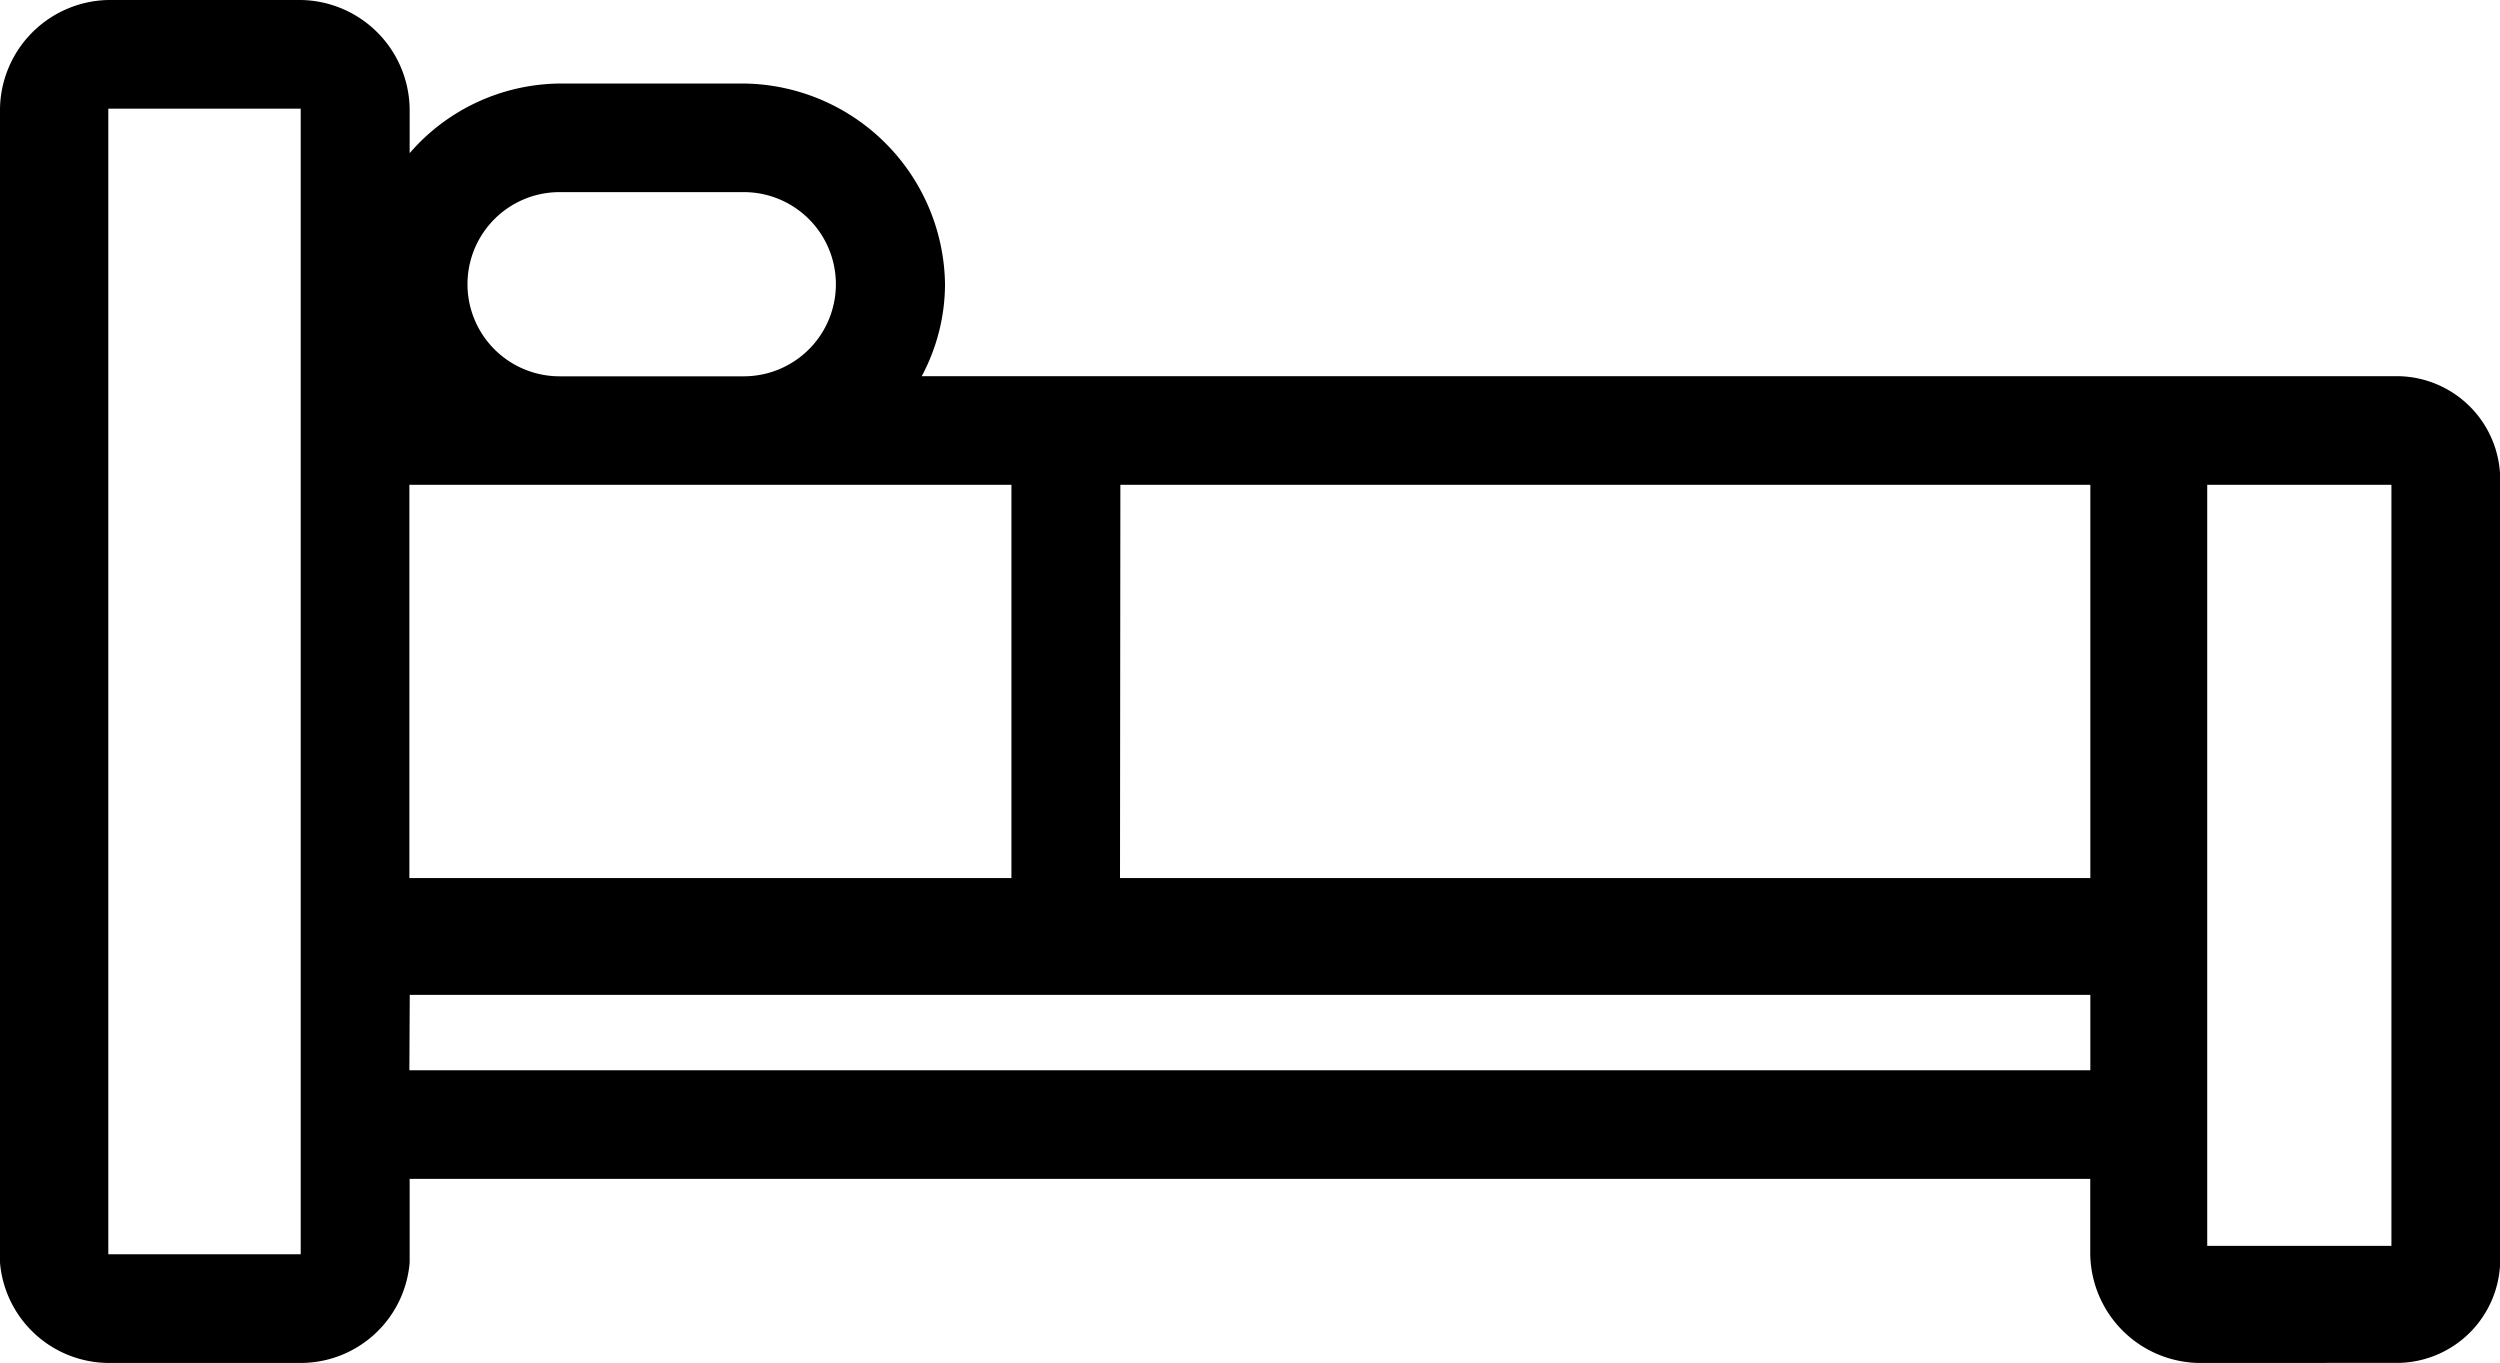 <svg xmlns="http://www.w3.org/2000/svg" width="27.145" height="14.799" viewBox="0 0 27.145 14.799">
  <path id="hospital" d="M4593.879,10953.955a1.2,1.2,0,0,1-1.18-1.18v-.819h-18.248v.91a1.188,1.188,0,0,1-1.18,1.089h-2.089a1.19,1.19,0,0,1-1.179-1.089v-12.53a1.2,1.2,0,0,1,1.179-1.18h2.089a1.2,1.2,0,0,1,1.18,1.18v.483a2.18,2.18,0,0,1,1.633-.756h2a2.21,2.21,0,0,1,2.18,2.178,2.129,2.129,0,0,1-.253,1h16.049a1.125,1.125,0,0,1,1.089,1.179v8.354a1.125,1.125,0,0,1-1.089,1.18Zm-22.7-1.18h2.089v-12.439h-2.089Zm22.79-.091h2v-8.264h-2Zm-19.521-1.907H4592.7v-.819h-18.248Zm7.716-2.087H4592.7v-4.27h-10.532Zm-7.716,0h6.537v-4.27h-6.537Zm3.631-5.448a1,1,0,0,0,0-2h-2a1,1,0,0,0,0,2Z" transform="translate(-4570.003 -10939.156)"/>
</svg>
